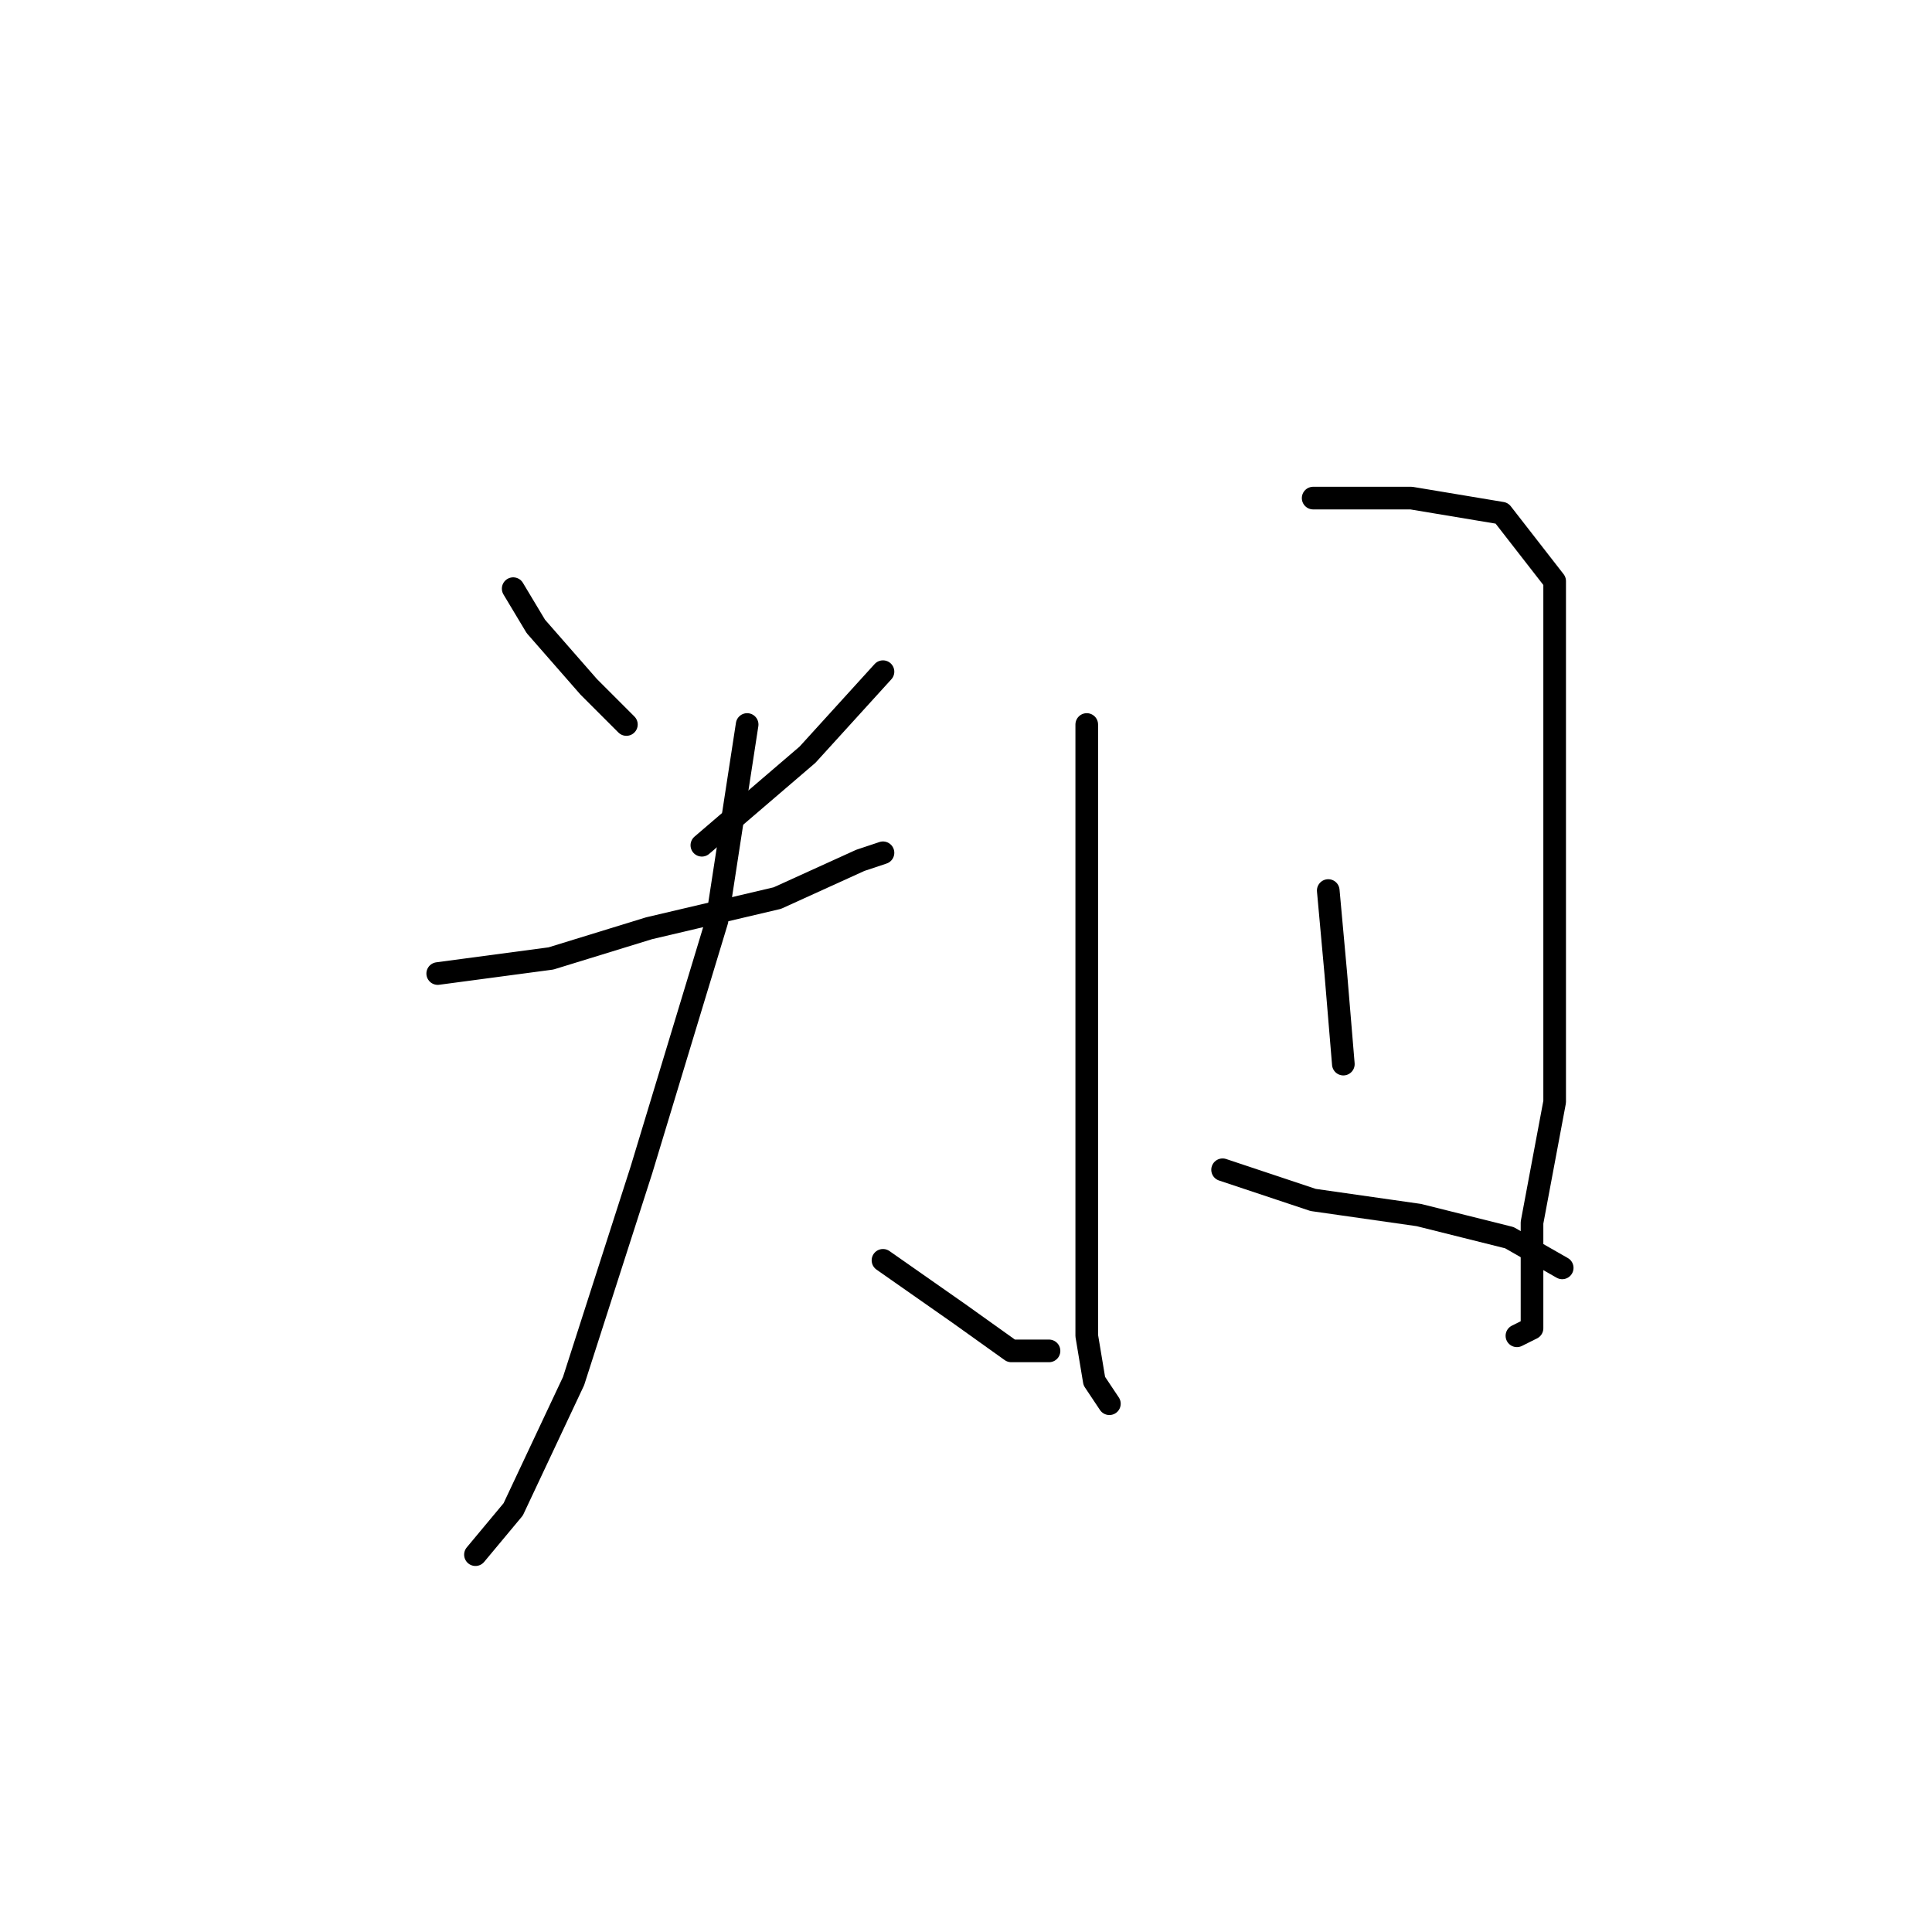 <?xml version="1.0" standalone="no"?>
    <svg width="256" height="256" xmlns="http://www.w3.org/2000/svg" version="1.1">
    <polyline stroke="black" stroke-width="3" stroke-linecap="round" fill="transparent" stroke-linejoin="round" points="68 78 71 83 78 91 83 96 83 96 " />
        <polyline stroke="black" stroke-width="3" stroke-linecap="round" fill="transparent" stroke-linejoin="round" points="117 89 107 100 93 112 93 112 " />
        <polyline stroke="black" stroke-width="3" stroke-linecap="round" fill="transparent" stroke-linejoin="round" points="58 129 73 127 86 123 103 119 114 114 117 113 117 113 " />
        <polyline stroke="black" stroke-width="3" stroke-linecap="round" fill="transparent" stroke-linejoin="round" points="99 96 95 122 85 155 76 183 68 200 63 206 63 206 " />
        <polyline stroke="black" stroke-width="3" stroke-linecap="round" fill="transparent" stroke-linejoin="round" points="117 167 127 174 134 179 139 179 139 179 " />
        <polyline stroke="black" stroke-width="3" stroke-linecap="round" fill="transparent" stroke-linejoin="round" points="144 96 144 107 144 132 144 156 144 177 145 183 147 186 147 186 " />
        <polyline stroke="black" stroke-width="3" stroke-linecap="round" fill="transparent" stroke-linejoin="round" points="174 66 187 66 199 68 206 77 206 98 206 124 206 146 203 162 203 173 203 176 201 177 201 177 " />
        <polyline stroke="black" stroke-width="3" stroke-linecap="round" fill="transparent" stroke-linejoin="round" points="176 118 177 129 178 141 178 141 " />
        <polyline stroke="black" stroke-width="3" stroke-linecap="round" fill="transparent" stroke-linejoin="round" points="162 155 174 159 188 161 200 164 207 168 207 168 " />
        </svg>